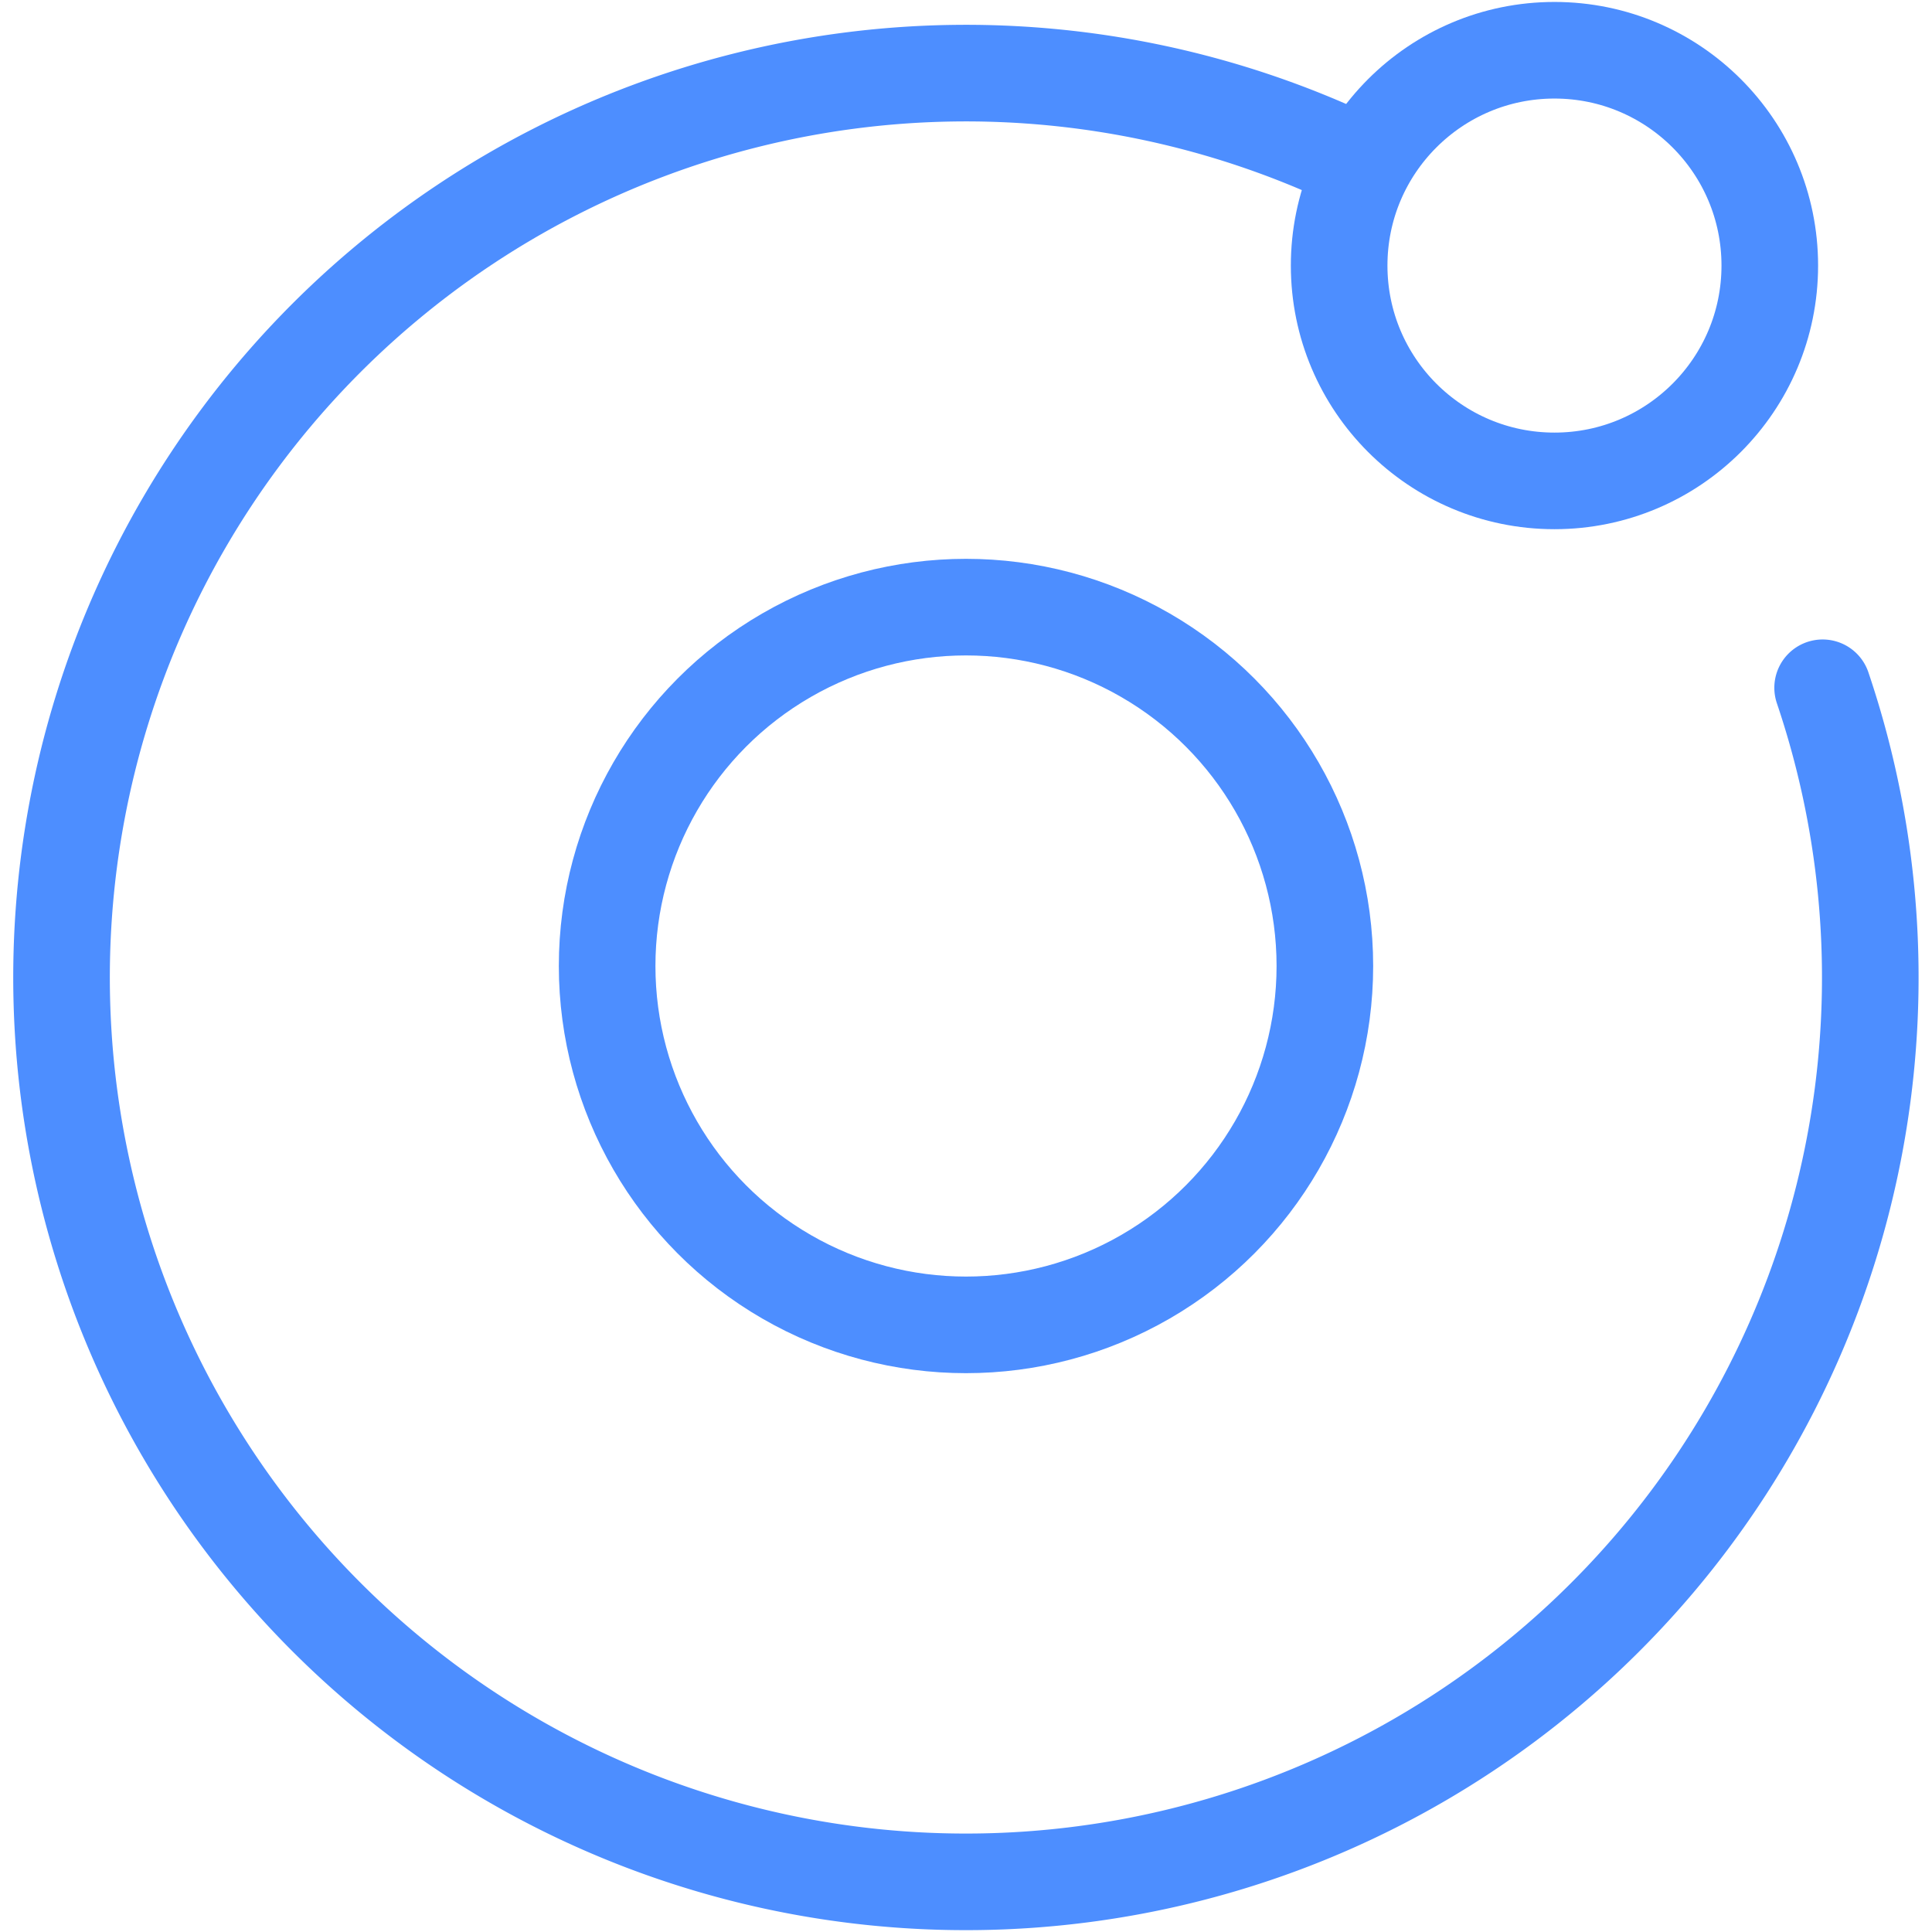 <?xml version="1.0" encoding="UTF-8" standalone="no"?>
<!-- Created with Inkscape (http://www.inkscape.org/) -->

<svg
   width="100.0px"
   height="100.0px"
   viewBox="0 0 100.0 100.0"
   version="1.1"
   id="SVGRoot"
   sodipodi:docname="ionic.svg"
   inkscape:version="1.2.1 (9c6d41e410, 2022-07-14)"
   xmlns:inkscape="http://www.inkscape.org/namespaces/inkscape"
   xmlns:sodipodi="http://sodipodi.sourceforge.net/DTD/sodipodi-0.dtd"
   xmlns="http://www.w3.org/2000/svg"
   xmlns:svg="http://www.w3.org/2000/svg">
  <defs
     id="defs8354" />
  <sodipodi:namedview
     id="namedview32486"
     pagecolor="#181825"
     bordercolor="#000000"
     borderopacity="0.247"
     inkscape:showpageshadow="2"
     inkscape:pageopacity="0"
     inkscape:pagecheckerboard="0"
     inkscape:deskcolor="#313244"
     inkscape:document-units="px"
     showgrid="true"
     inkscape:zoom="4.8719657"
     inkscape:cx="19.396688"
     inkscape:cy="56.034877"
     inkscape:window-width="1920"
     inkscape:window-height="1017"
     inkscape:window-x="1912"
     inkscape:window-y="-8"
     inkscape:window-maximized="1"
     inkscape:current-layer="SVGRoot"
     showborder="false"
     showguides="false">
    <inkscape:grid
       type="xygrid"
       id="grid32609" />
  </sodipodi:namedview>
  <circle
     id="Oval"
     stroke="#1e66f5"
     cx="50"
     cy="50"
     r="18.575"
     style="fill:none;stroke:#4d8eff;stroke-width:5;stroke-dasharray:none;stroke-opacity:1" />
  <circle
     id="circle16854"
     fill="#1e66f5"
     cx="80.459"
     cy="13.746"
     r="11.145"
     style="fill:none;stroke:#4d8eff;stroke-width:5;stroke-dasharray:none;stroke-opacity:1" />
  <path
     style="fill:none;stroke:#4d8eff;stroke-width:5;stroke-linecap:round;stroke-linejoin:round;stroke-dasharray:none;stroke-opacity:1;paint-order:fill markers stroke"
     id="path17459"
     sodipodi:type="arc"
     sodipodi:cx="49.995457"
     sodipodi:cy="50.593903"
     sodipodi:rx="46.810097"
     sodipodi:ry="46.810097"
     sodipodi:start="5.9570947"
     sodipodi:end="5.1523964"
     sodipodi:open="true"
     sodipodi:arc-type="arc"
     d="M 94.339,35.599 A 46.81,46.81 0 0 1 73.549,91.047 46.81,46.81 0 0 1 15.065,81.756 46.81,46.81 0 0 1 12.482,22.595 46.81,46.81 0 0 1 69.934,8.243" />
</svg>
